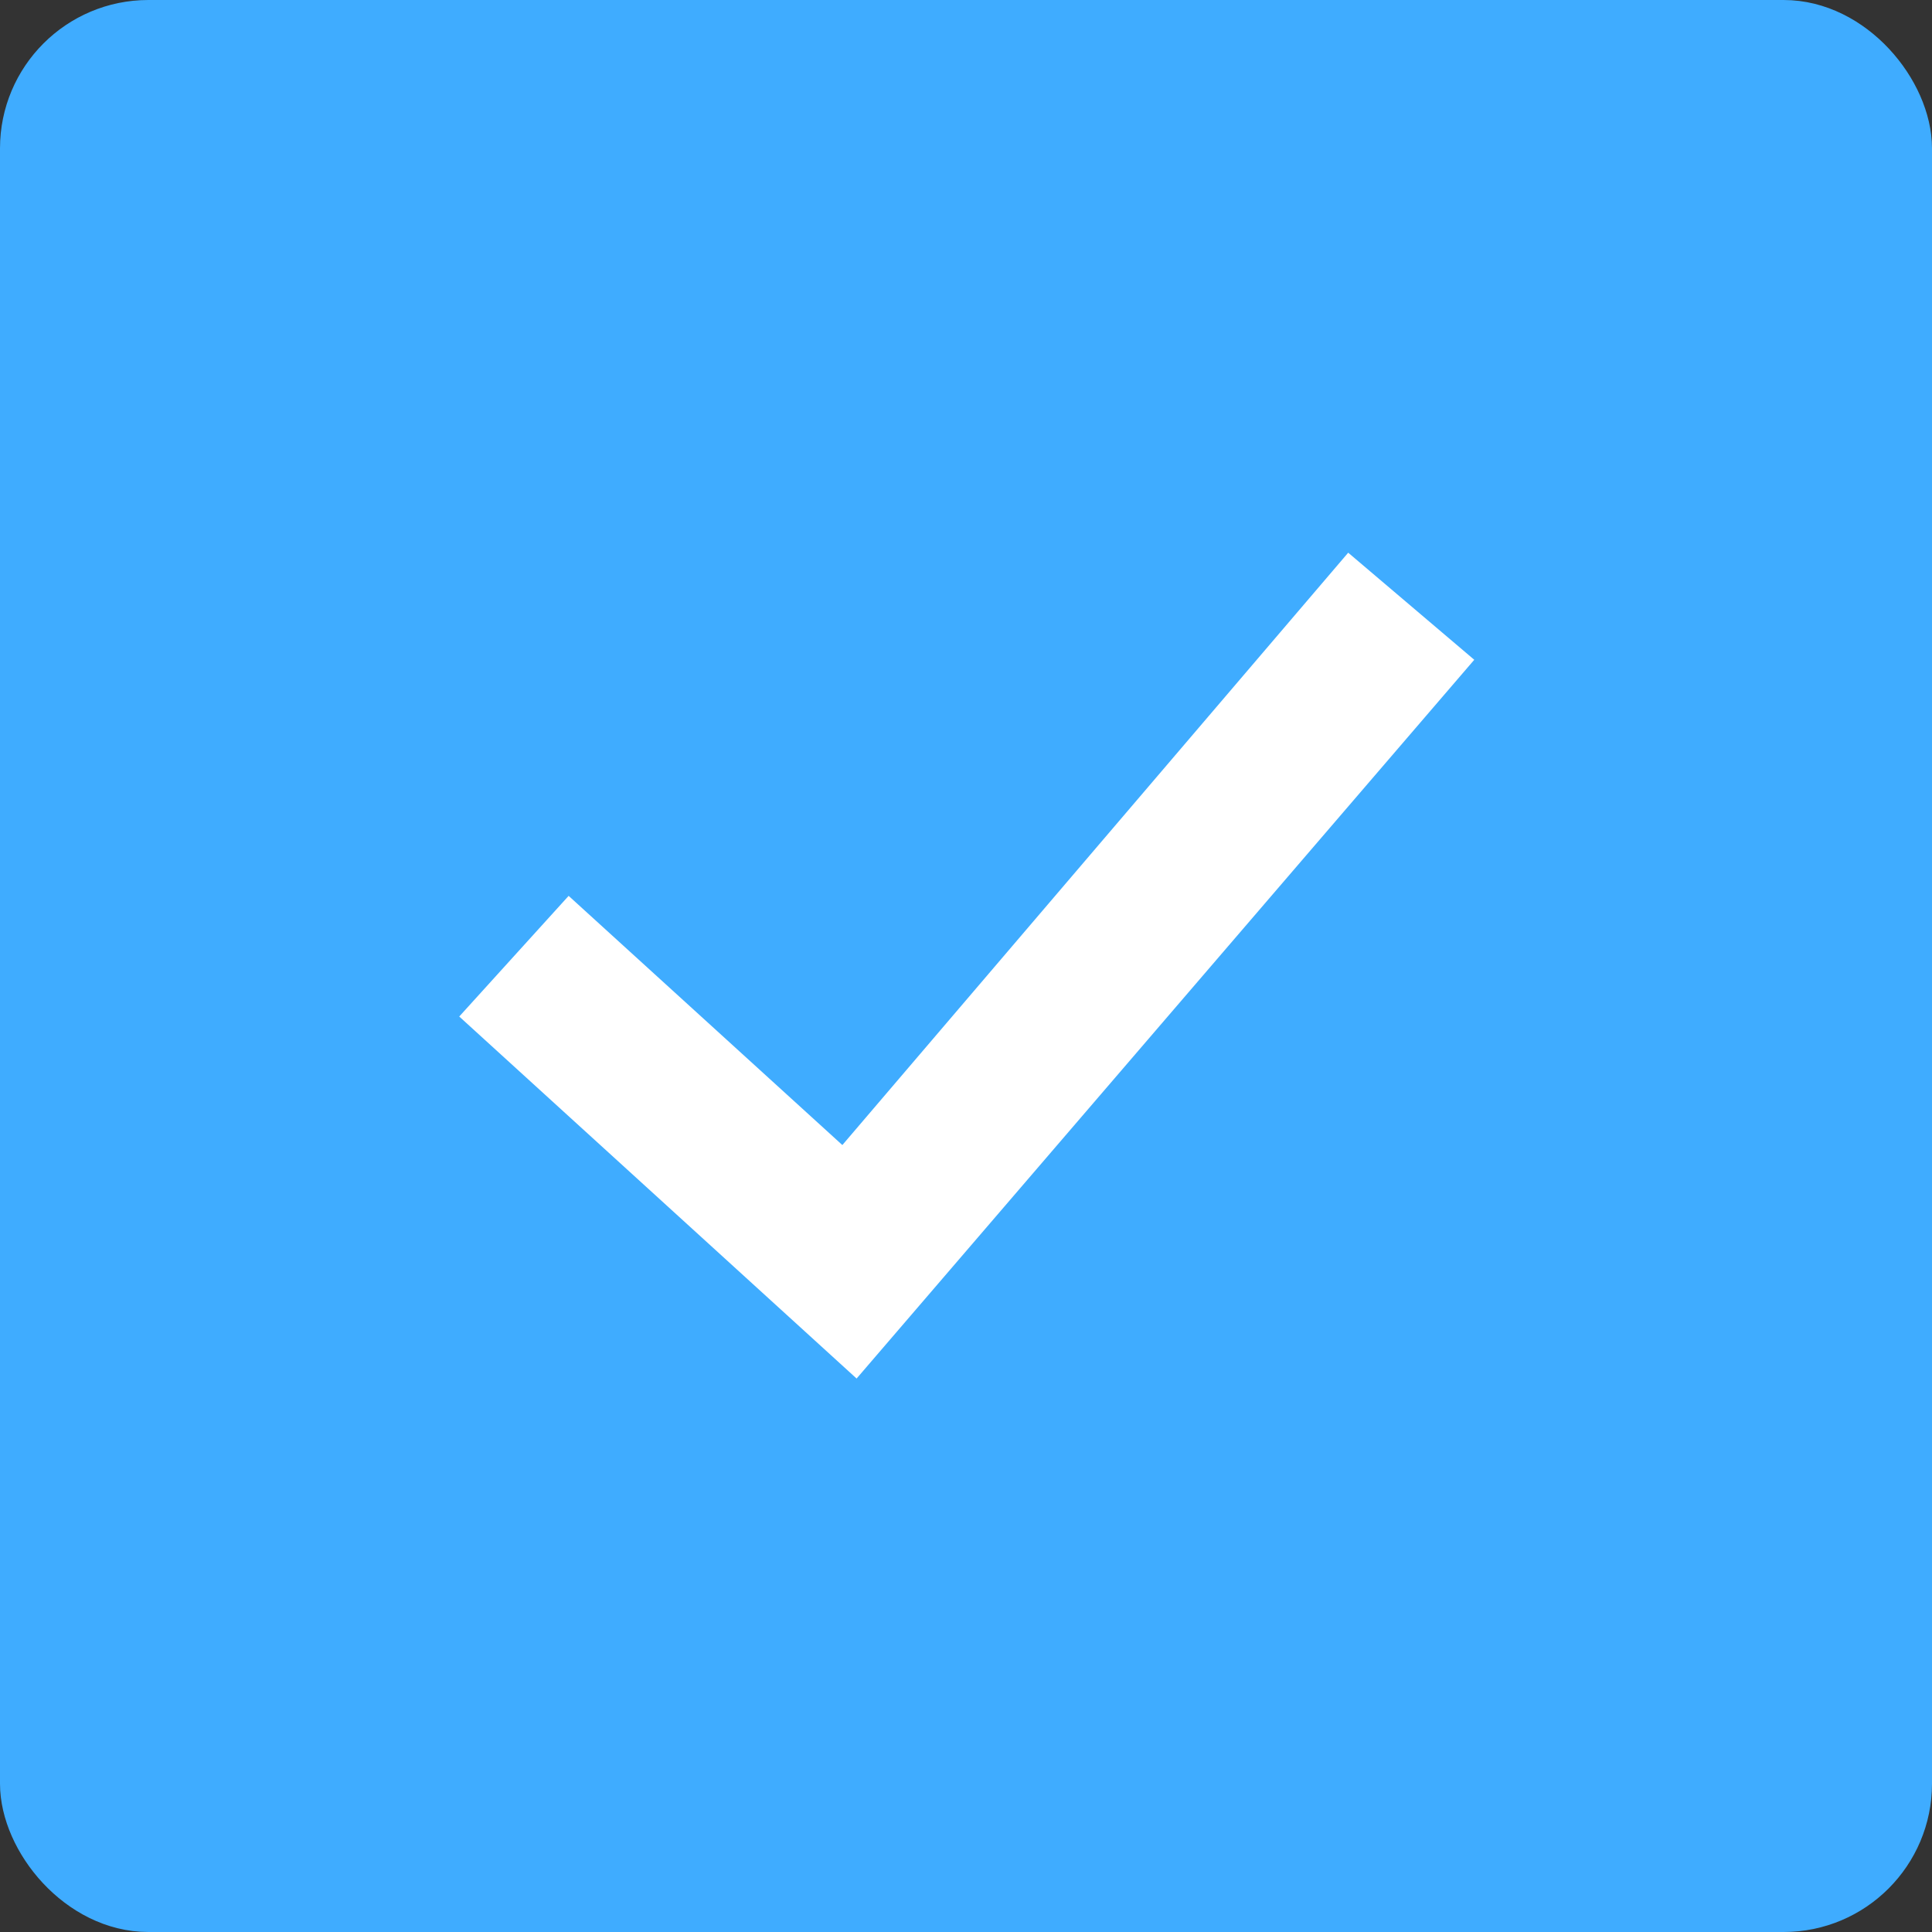<?xml version="1.0" encoding="UTF-8" standalone="no"?>
<svg
   xmlns:dc="http://purl.org/dc/elements/1.1/"
   xmlns:cc="http://creativecommons.org/ns#"
   xmlns:rdf="http://www.w3.org/1999/02/22-rdf-syntax-ns#"
   xmlns:svg="http://www.w3.org/2000/svg"
   xmlns="http://www.w3.org/2000/svg"
   xmlns:sodipodi="http://sodipodi.sourceforge.net/DTD/sodipodi-0.dtd"
   xmlns:inkscape="http://www.inkscape.org/namespaces/inkscape"
   viewBox="0 0 40 40"
   id="svg5262"
   version="1.1"
   inkscape:version="0.91+devel r13718 custom"
   width="100%"
   height="100%"
   sodipodi:docname="grid-selection-checked.svg">
  <rect x="0" y="0" width="40" height="40" fill="#333333" stroke="none"/>
  <defs
     id="defs5274" />
  <sodipodi:namedview
     pagecolor="#ffffff"
     bordercolor="#666666"
     borderopacity="1"
     objecttolerance="10"
     gridtolerance="10"
     guidetolerance="10"
     inkscape:pageopacity="0"
     inkscape:pageshadow="2"
     inkscape:window-width="1366"
     inkscape:window-height="768"
     id="namedview5272"
     showgrid="false"
     inkscape:zoom="4.3457313"
     inkscape:cx="4.5967674"
     inkscape:cy="27.911655"
     inkscape:window-x="1440"
     inkscape:window-y="0"
     inkscape:window-maximized="1"
     inkscape:current-layer="svg5262" />
  <rect
     style="opacity:1;fill:#3FACFF;fill-opacity:1;stroke:#3FACFF;stroke-width:1;stroke-linecap:butt;stroke-linejoin:miter;stroke-miterlimit:4;stroke-dasharray:none;stroke-opacity:1"
     id="rect4717"
     width="39"
     height="39"
     x="0.5"
     y="0.5"
     rx="2.572"
     ry="2.572" />
  <path
     sodipodi:nodetypes="ccc"
     inkscape:connector-curvature="0"
     id="path4419"
     d="m 10.653,20.88 6.934,6.323 11.614,-13.571"
     style="fill:none;stroke:#000000;stroke-width:1.296;stroke-linecap:butt;stroke-linejoin:miter;stroke-miterlimit:4;stroke-dasharray:none;stroke-opacity:0.229" />
  <path
     style="fill:none;stroke:#ffffff;stroke-width:1.296;stroke-linecap:butt;stroke-linejoin:miter;stroke-miterlimit:4;stroke-dasharray:none;stroke-opacity:1"
     d="m 10.653,19.802 6.934,6.323 11.614,-13.571"
     id="path3785"
     inkscape:connector-curvature="0"
     sodipodi:nodetypes="ccc" />
  <path
     style="fill:#ffffff;fill-opacity:1;fill-rule:evenodd;stroke:none;stroke-width:1px;stroke-linecap:butt;stroke-linejoin:miter;stroke-opacity:1"
     d="m 27.913,11.443 2.61,2.217 -12.788,14.881 -8.227,-7.495 2.265,-2.498 5.667,5.159 z"
     id="path4424"
     inkscape:connector-curvature="0" />
</svg>
